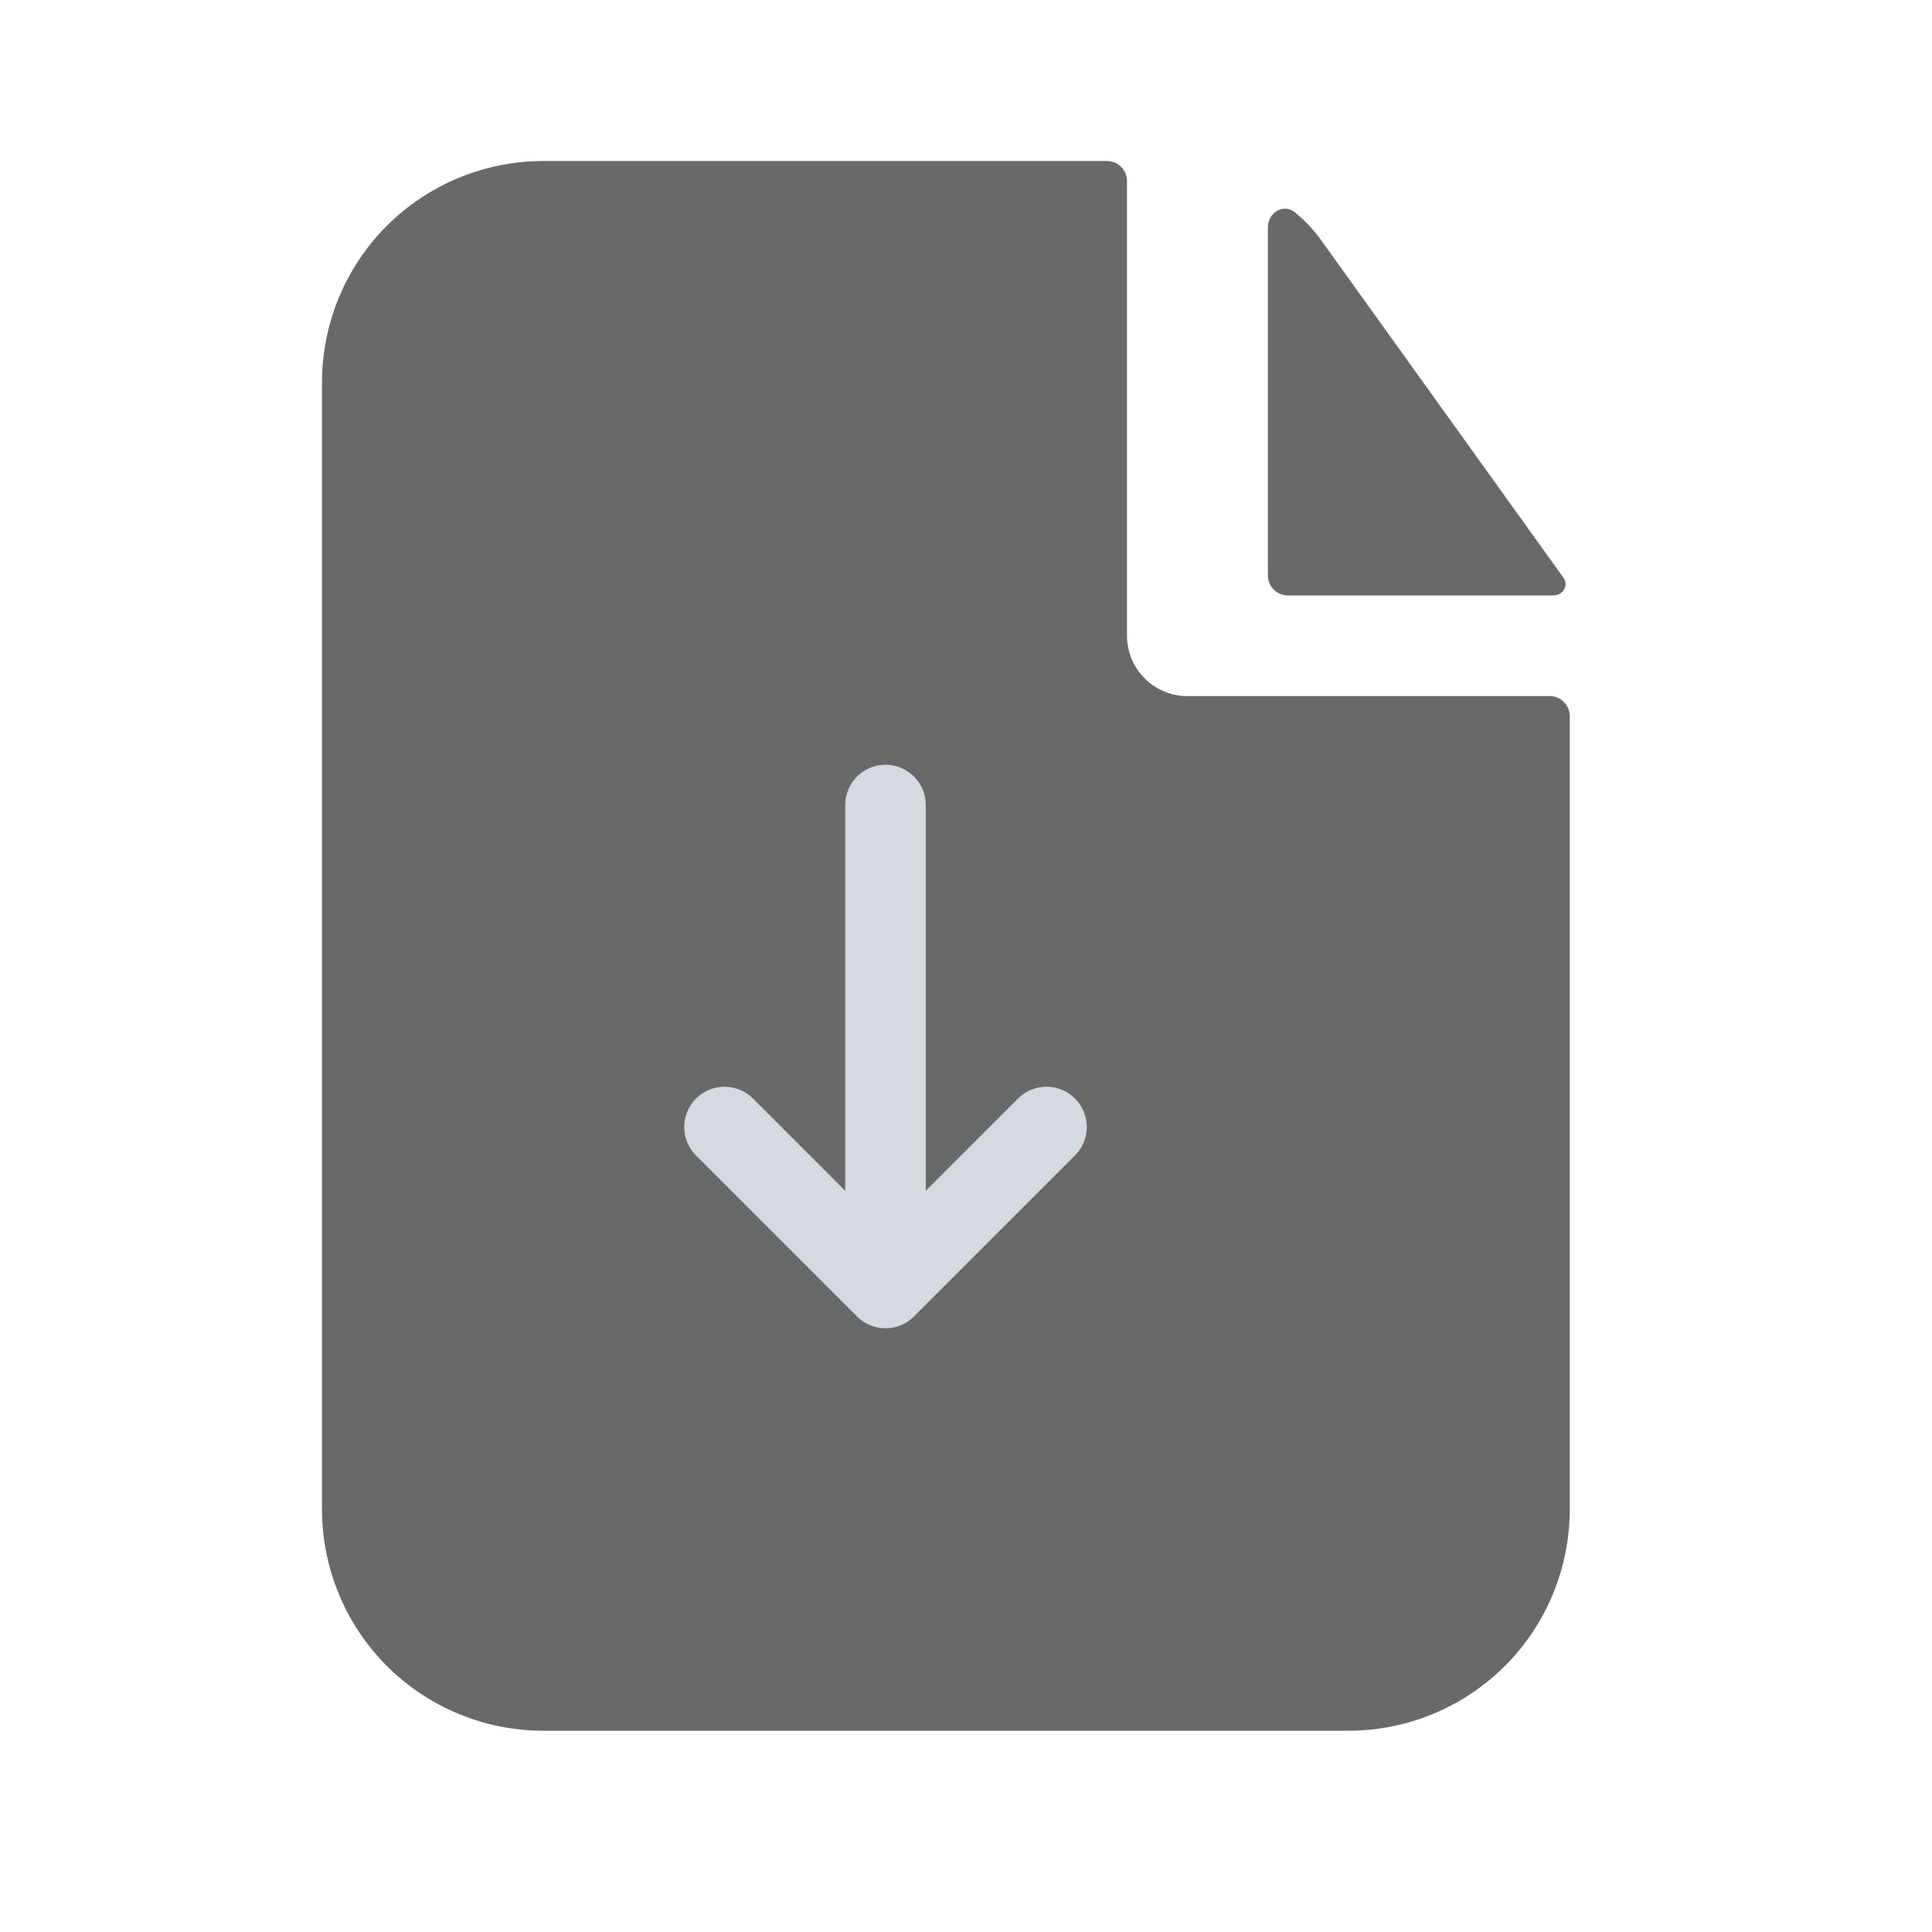<svg width="24" height="24" viewBox="0 0 24 24" fill="none" xmlns="http://www.w3.org/2000/svg">
<path d="M15.75 2.824C15.75 2.64 15.943 2.523 16.086 2.638C16.207 2.736 16.315 2.85 16.409 2.98L19.422 7.177C19.49 7.273 19.416 7.397 19.298 7.397H16C15.934 7.397 15.87 7.371 15.823 7.324C15.776 7.277 15.75 7.214 15.75 7.147V2.824Z" fill="#696969"/>
<path d="M13.927 2.073C13.974 2.12 14 2.184 14 2.25V7.897C14 8.096 14.079 8.287 14.22 8.427C14.36 8.568 14.551 8.647 14.75 8.647H19.25C19.316 8.647 19.38 8.673 19.427 8.72C19.474 8.767 19.5 8.831 19.5 8.897V18.75C19.5 19.479 19.21 20.179 18.695 20.695C18.179 21.21 17.479 21.5 16.75 21.5H6.75C6.021 21.5 5.321 21.21 4.805 20.695C4.29 20.179 4 19.479 4 18.75V4.75C4 4.021 4.29 3.321 4.805 2.805C5.321 2.29 6.021 2 6.75 2H13.75C13.816 2 13.88 2.026 13.927 2.073Z" fill="#696969"/>
<path d="M11 10V16M11 16L9 14M11 16L13 14" stroke="#D5DAE0" stroke-linecap="round" stroke-linejoin="round"/>
</svg>
